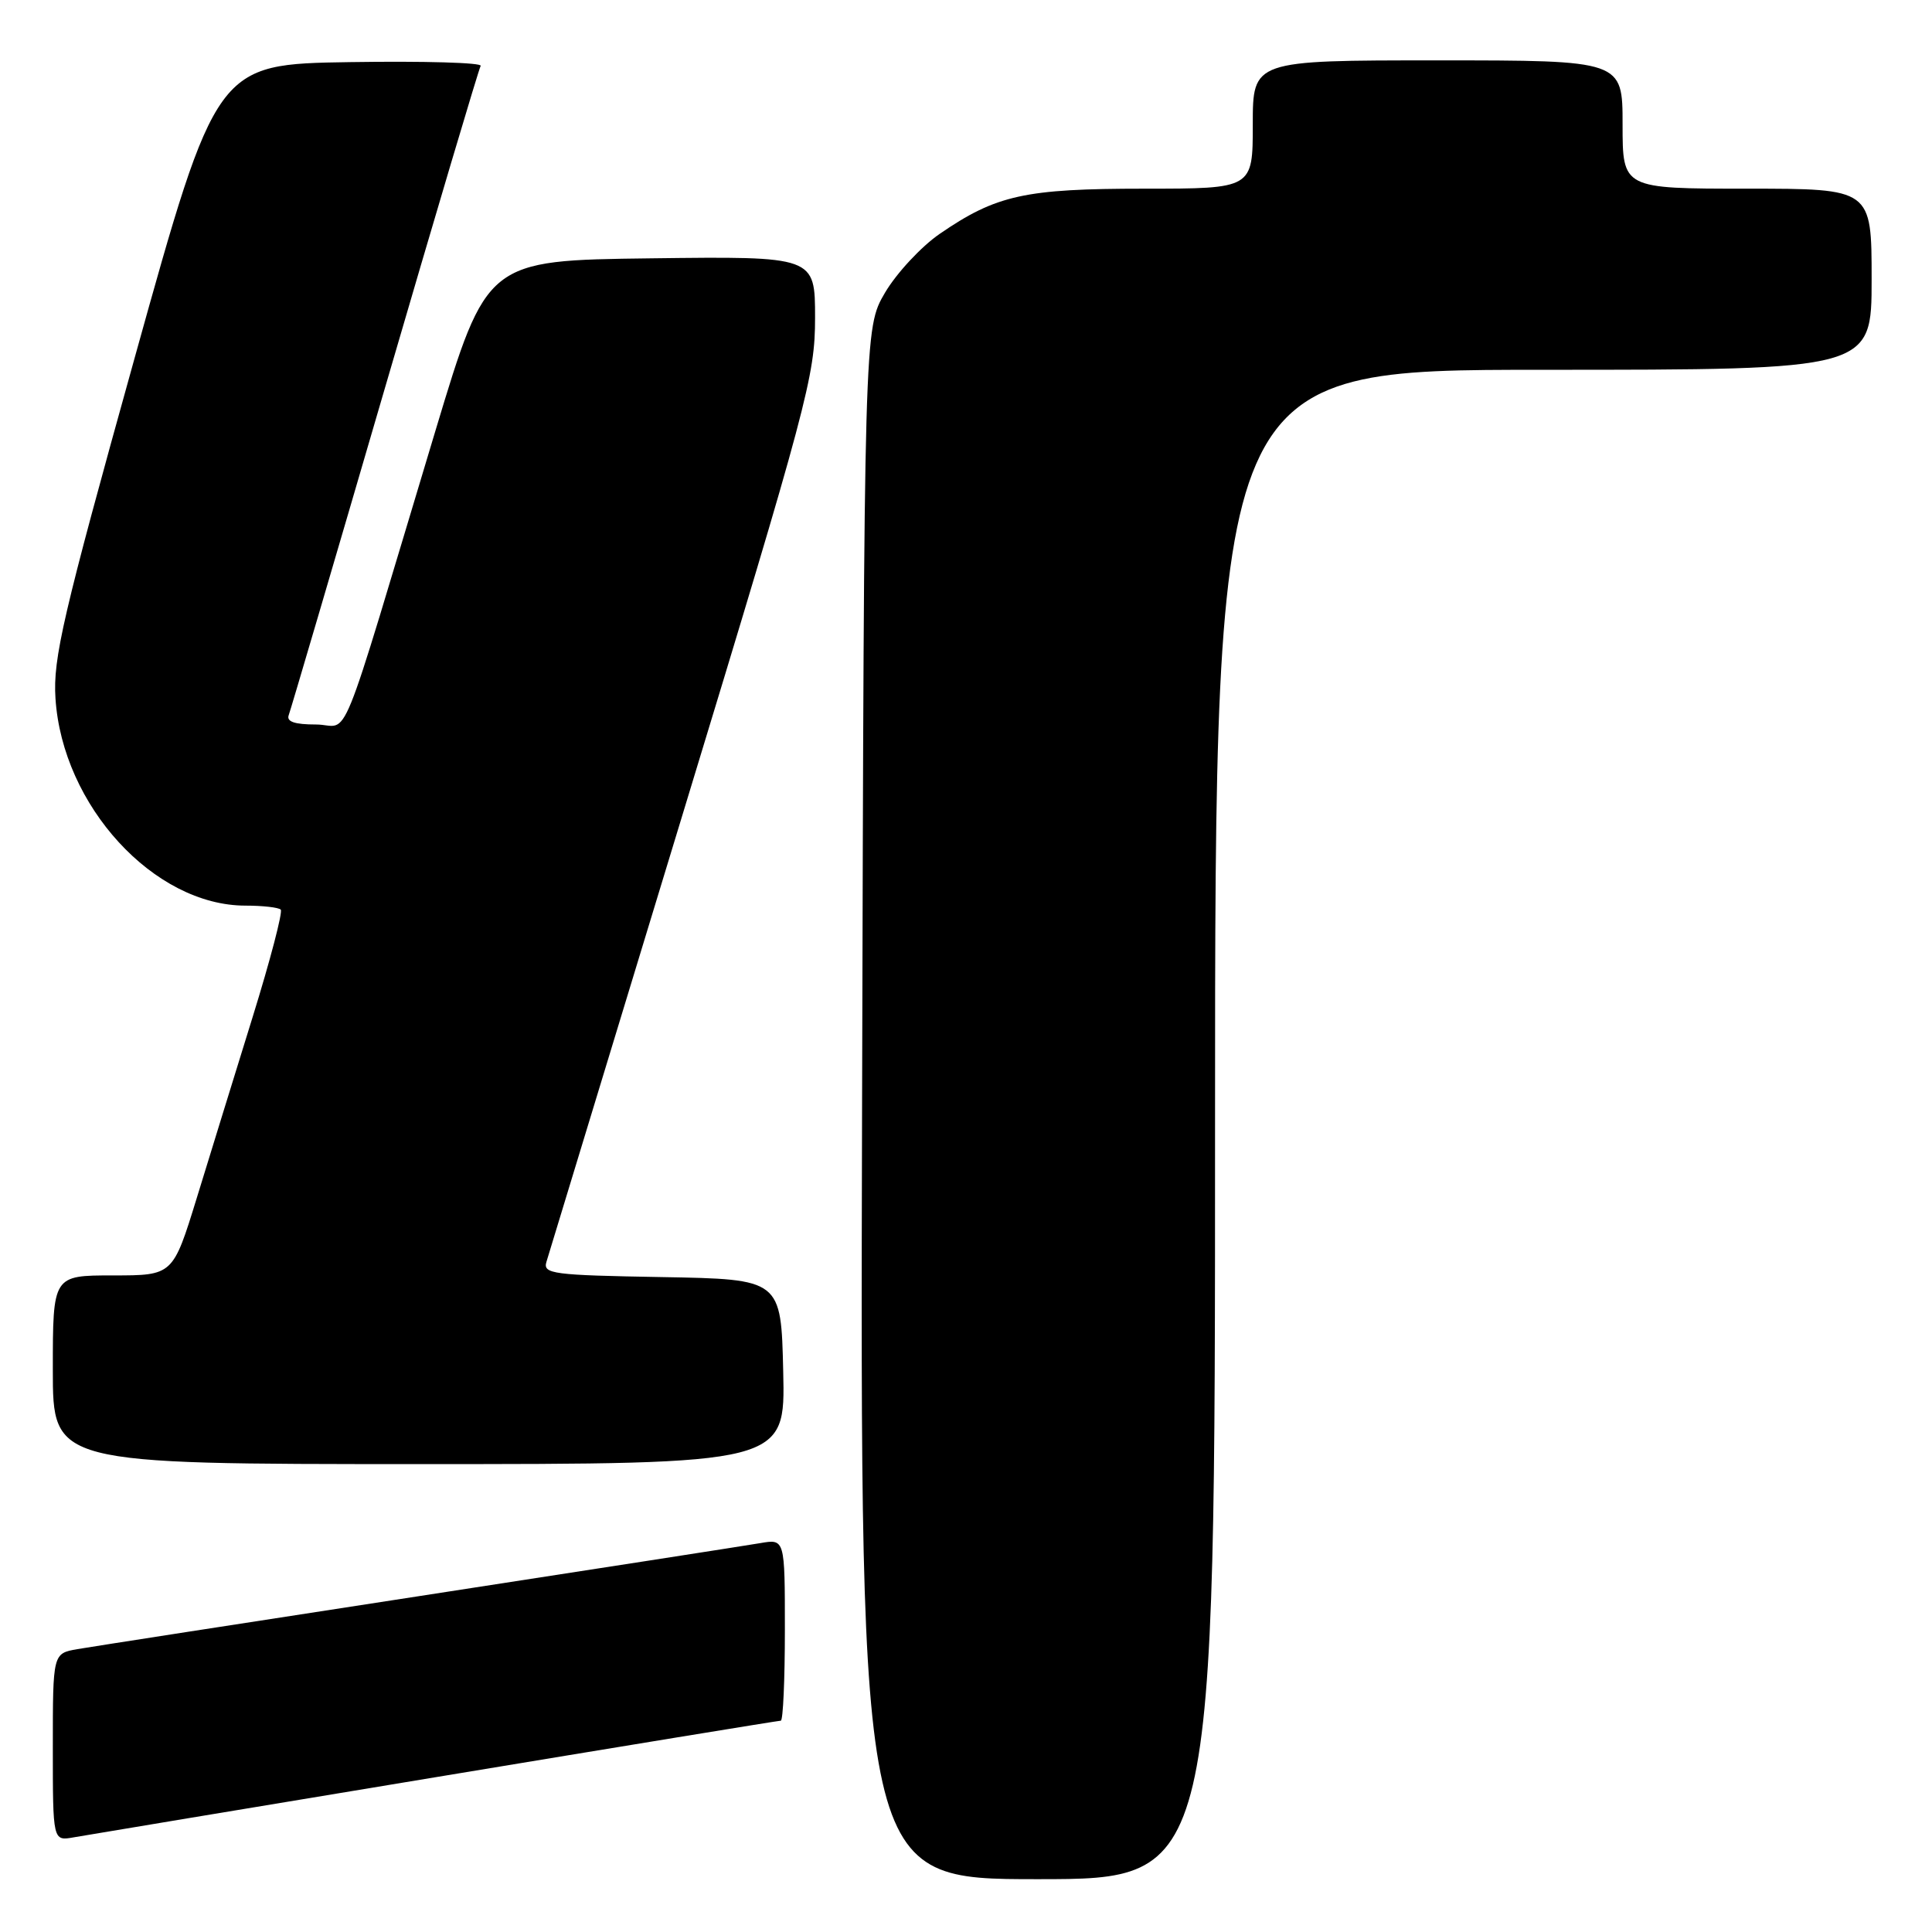 <?xml version="1.0" encoding="UTF-8" standalone="no"?>
<!DOCTYPE svg PUBLIC "-//W3C//DTD SVG 1.1//EN" "http://www.w3.org/Graphics/SVG/1.1/DTD/svg11.dtd" >
<svg xmlns="http://www.w3.org/2000/svg" xmlns:xlink="http://www.w3.org/1999/xlink" version="1.1" viewBox="0 0 256 256">
 <g >
 <path fill="currentColor"
d=" M 161.00 149.00 C 161.00 49.00 161.00 49.00 204.50 49.00 C 248.00 49.00 248.00 49.00 248.00 37.00 C 248.00 25.00 248.00 25.00 231.50 25.00 C 215.00 25.00 215.00 25.00 215.00 16.50 C 215.00 8.00 215.00 8.00 190.50 8.00 C 166.00 8.00 166.00 8.00 166.00 16.50 C 166.00 25.00 166.00 25.00 151.63 25.00 C 135.79 25.00 132.01 25.84 124.51 30.99 C 122.06 32.68 118.80 36.19 117.27 38.78 C 114.50 43.50 114.50 43.50 114.23 146.25 C 113.96 249.00 113.96 249.00 137.48 249.00 C 161.00 249.00 161.00 249.00 161.00 149.00 Z  M 57.71 235.49 C 82.57 231.37 103.16 228.00 103.46 228.00 C 103.76 228.00 104.00 222.58 104.00 215.95 C 104.00 203.91 104.00 203.91 100.75 204.47 C 98.96 204.78 78.60 207.94 55.50 211.50 C 32.40 215.05 12.04 218.21 10.25 218.52 C 7.00 219.09 7.00 219.09 7.00 231.52 C 7.00 243.95 7.00 243.95 9.75 243.46 C 11.26 243.19 32.84 239.61 57.71 235.49 Z  M 103.78 181.75 C 103.50 169.50 103.50 169.50 87.69 169.22 C 73.26 168.97 71.93 168.80 72.40 167.22 C 72.68 166.28 80.81 139.57 90.46 107.88 C 107.03 53.44 108.00 49.81 108.00 42.11 C 108.00 33.96 108.00 33.96 86.25 34.23 C 64.50 34.50 64.50 34.50 57.72 57.00 C 44.43 101.12 46.52 96.00 41.86 96.00 C 39.02 96.00 37.93 95.62 38.26 94.75 C 38.52 94.06 44.24 74.60 50.98 51.50 C 57.72 28.40 63.44 9.15 63.69 8.73 C 63.94 8.30 56.17 8.08 46.41 8.23 C 28.68 8.50 28.68 8.50 17.82 47.50 C 8.32 81.60 7.01 87.26 7.35 92.53 C 8.26 106.75 20.41 120.00 32.53 120.00 C 34.81 120.00 36.91 120.24 37.20 120.53 C 37.49 120.82 35.81 127.24 33.47 134.78 C 31.13 142.33 27.80 153.11 26.07 158.75 C 22.91 169.00 22.91 169.00 14.96 169.00 C 7.00 169.00 7.00 169.00 7.00 181.50 C 7.00 194.00 7.00 194.00 55.53 194.00 C 104.06 194.00 104.06 194.00 103.78 181.75 Z "/>
</g>
</svg>